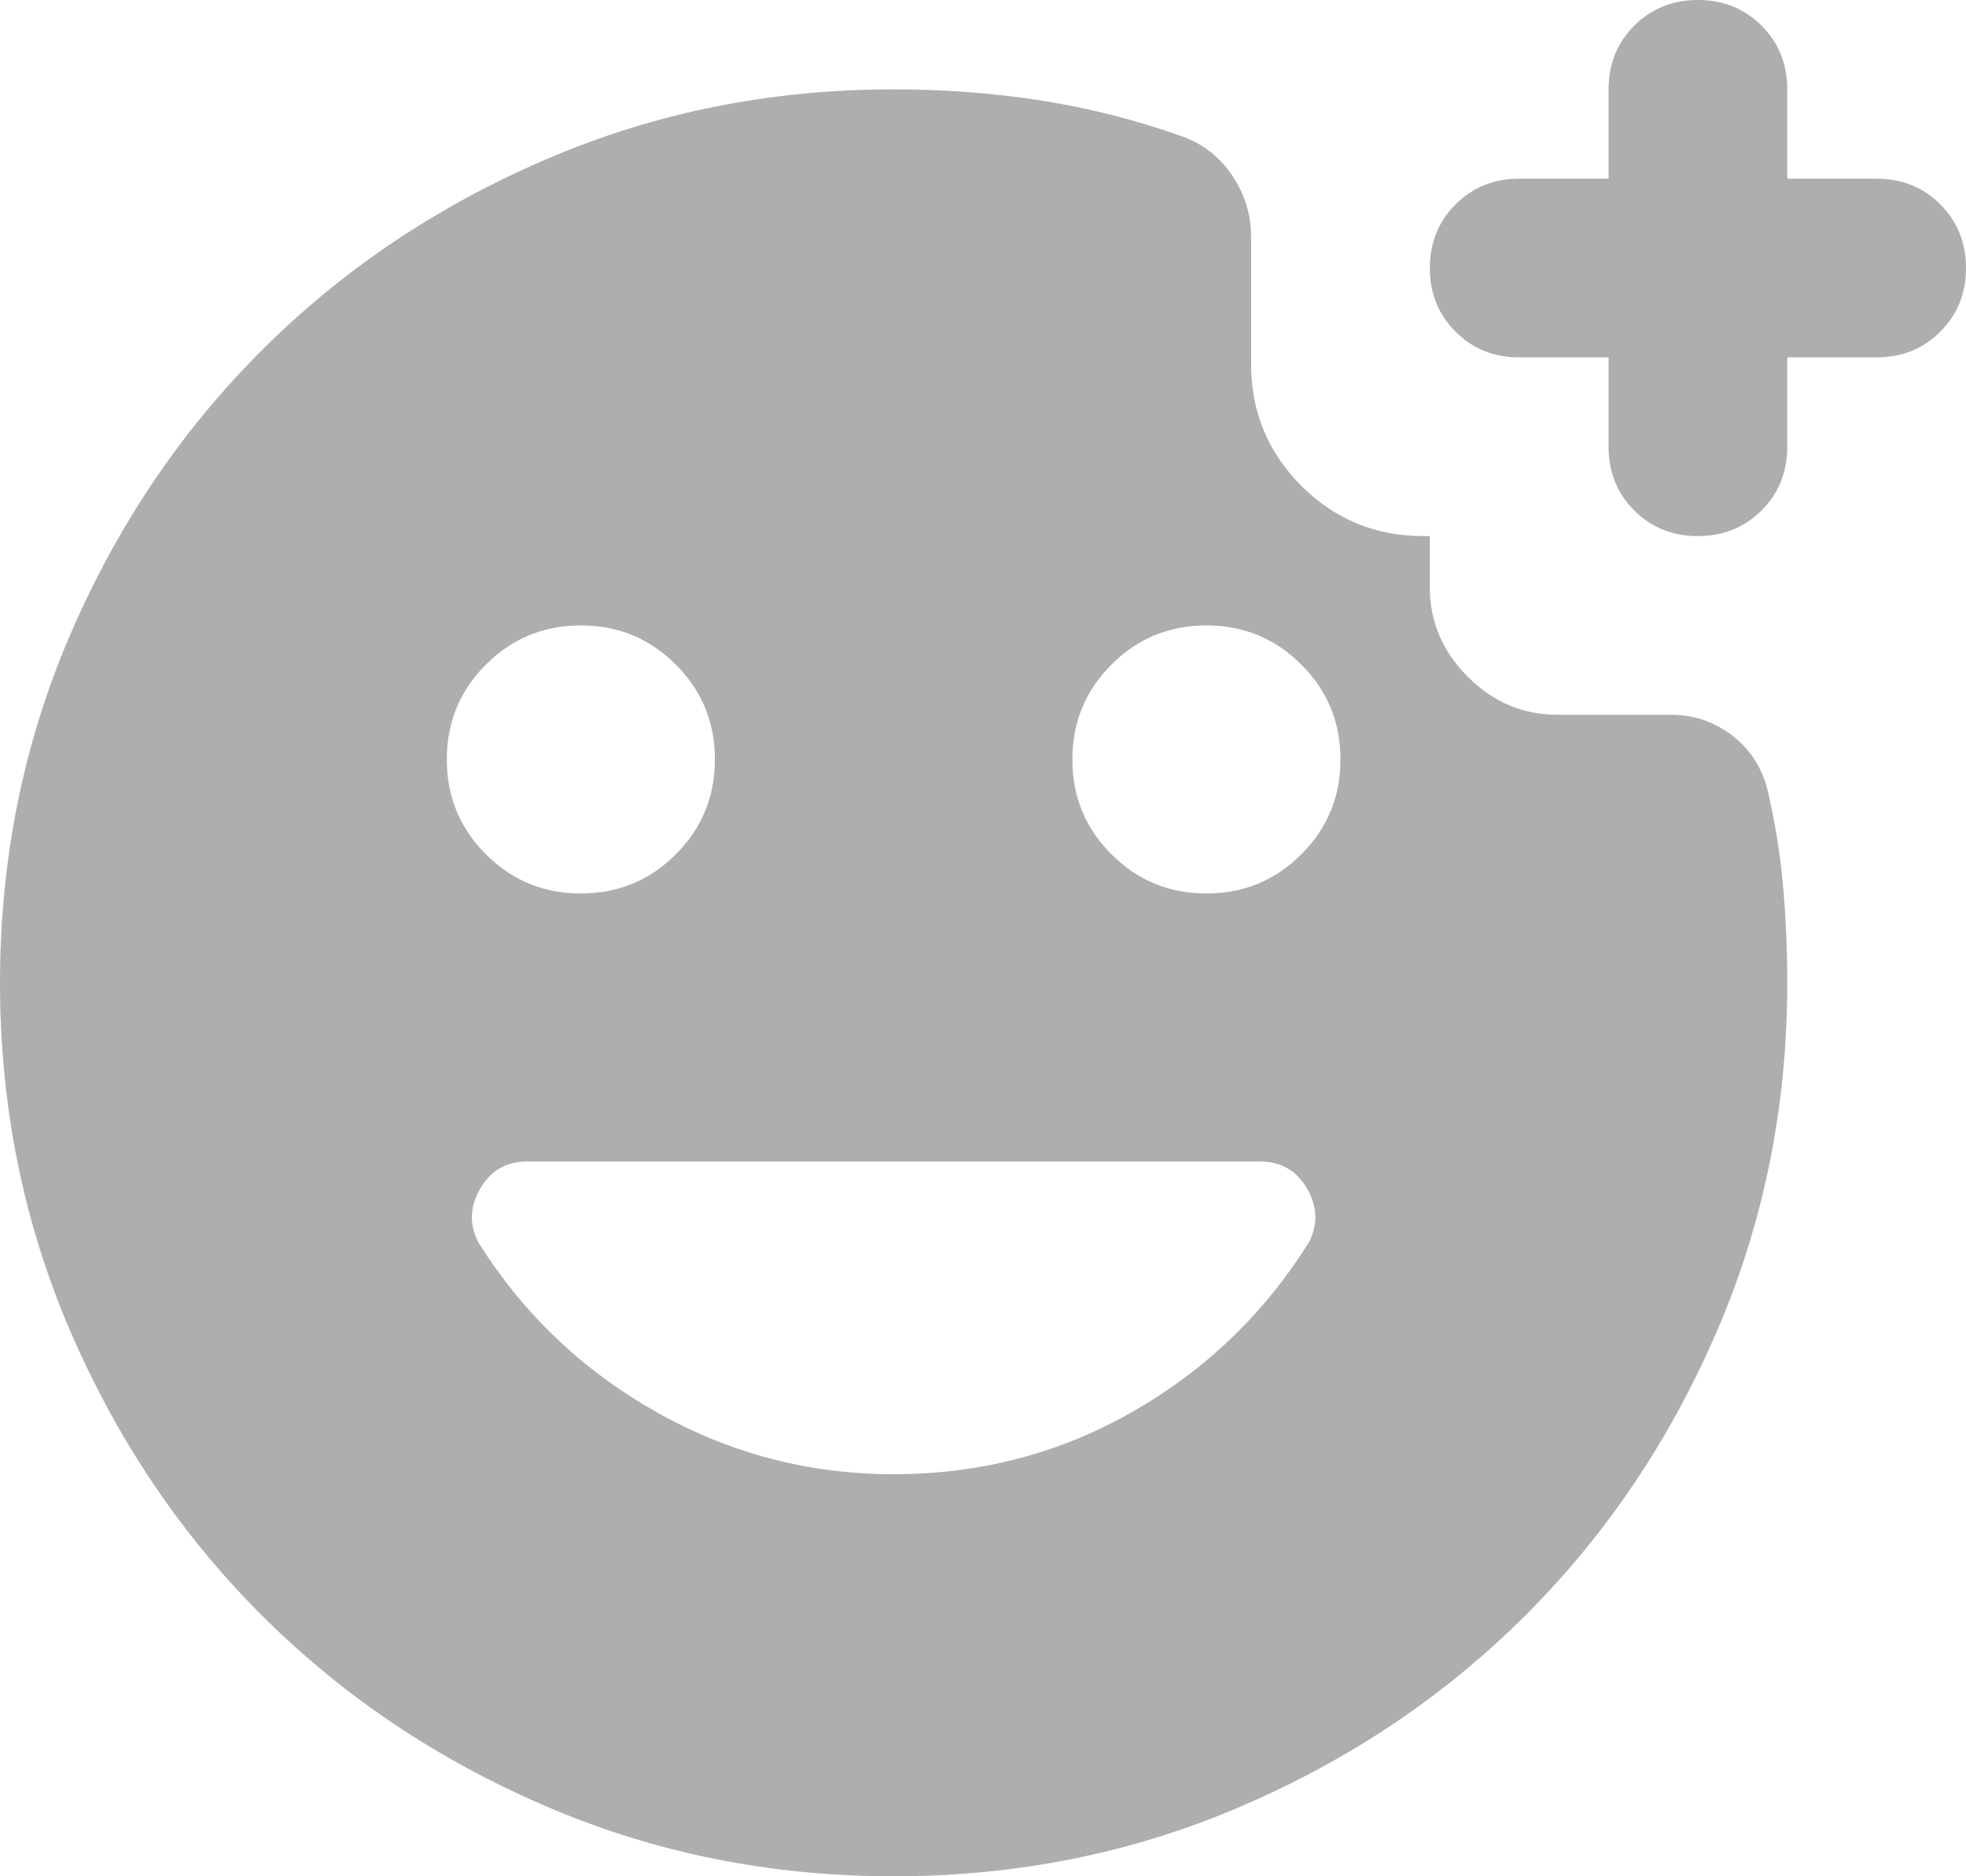 <svg width="22" height="21" viewBox="0 0 22 21" fill="none" xmlns="http://www.w3.org/2000/svg">
<path d="M10 21C8.617 21 7.317 20.738 6.1 20.212C4.883 19.688 3.825 18.975 2.925 18.075C2.025 17.175 1.312 16.117 0.787 14.9C0.263 13.683 0 12.383 0 11C0 9.617 0.263 8.317 0.787 7.1C1.312 5.883 2.025 4.825 2.925 3.925C3.825 3.025 4.883 2.312 6.1 1.788C7.317 1.262 8.617 1 10 1C10.567 1 11.117 1.042 11.65 1.125C12.183 1.208 12.708 1.342 13.225 1.525C13.458 1.608 13.646 1.754 13.787 1.962C13.929 2.171 14 2.4 14 2.65V4.075C14 4.608 14.188 5.062 14.562 5.438C14.938 5.812 15.392 6 15.925 6H16V6.575C16 6.958 16.142 7.292 16.425 7.575C16.708 7.858 17.042 8 17.425 8H18.7C18.95 8 19.175 8.075 19.375 8.225C19.575 8.375 19.708 8.575 19.775 8.825C19.858 9.175 19.917 9.529 19.95 9.887C19.983 10.246 20 10.617 20 11C20 12.383 19.738 13.683 19.212 14.9C18.688 16.117 17.975 17.175 17.075 18.075C16.175 18.975 15.117 19.688 13.9 20.212C12.683 20.738 11.383 21 10 21ZM10 16.5C10.967 16.5 11.858 16.267 12.675 15.8C13.492 15.333 14.15 14.7 14.65 13.9C14.75 13.7 14.742 13.5 14.625 13.3C14.508 13.1 14.333 13 14.1 13H5.9C5.667 13 5.492 13.1 5.375 13.3C5.258 13.5 5.25 13.7 5.35 13.9C5.85 14.7 6.513 15.333 7.338 15.8C8.162 16.267 9.05 16.5 10 16.5ZM6.5 10C6.917 10 7.271 9.854 7.562 9.562C7.854 9.271 8 8.917 8 8.5C8 8.083 7.854 7.729 7.562 7.438C7.271 7.146 6.917 7 6.5 7C6.083 7 5.729 7.146 5.438 7.438C5.146 7.729 5 8.083 5 8.5C5 8.917 5.146 9.271 5.438 9.562C5.729 9.854 6.083 10 6.5 10ZM13.5 10C13.917 10 14.271 9.854 14.562 9.562C14.854 9.271 15 8.917 15 8.5C15 8.083 14.854 7.729 14.562 7.438C14.271 7.146 13.917 7 13.5 7C13.083 7 12.729 7.146 12.438 7.438C12.146 7.729 12 8.083 12 8.5C12 8.917 12.146 9.271 12.438 9.562C12.729 9.854 13.083 10 13.5 10ZM18 4H17C16.717 4 16.479 3.904 16.288 3.712C16.096 3.521 16 3.283 16 3C16 2.717 16.096 2.479 16.288 2.288C16.479 2.096 16.717 2 17 2H18V1C18 0.717 18.096 0.479 18.288 0.287C18.479 0.096 18.717 0 19 0C19.283 0 19.521 0.096 19.712 0.287C19.904 0.479 20 0.717 20 1V2H21C21.283 2 21.521 2.096 21.712 2.288C21.904 2.479 22 2.717 22 3C22 3.283 21.904 3.521 21.712 3.712C21.521 3.904 21.283 4 21 4H20V5C20 5.283 19.904 5.521 19.712 5.713C19.521 5.904 19.283 6 19 6C18.717 6 18.479 5.904 18.288 5.713C18.096 5.521 18 5.283 18 5V4Z" fill="#AEAEAE"/>
</svg>
